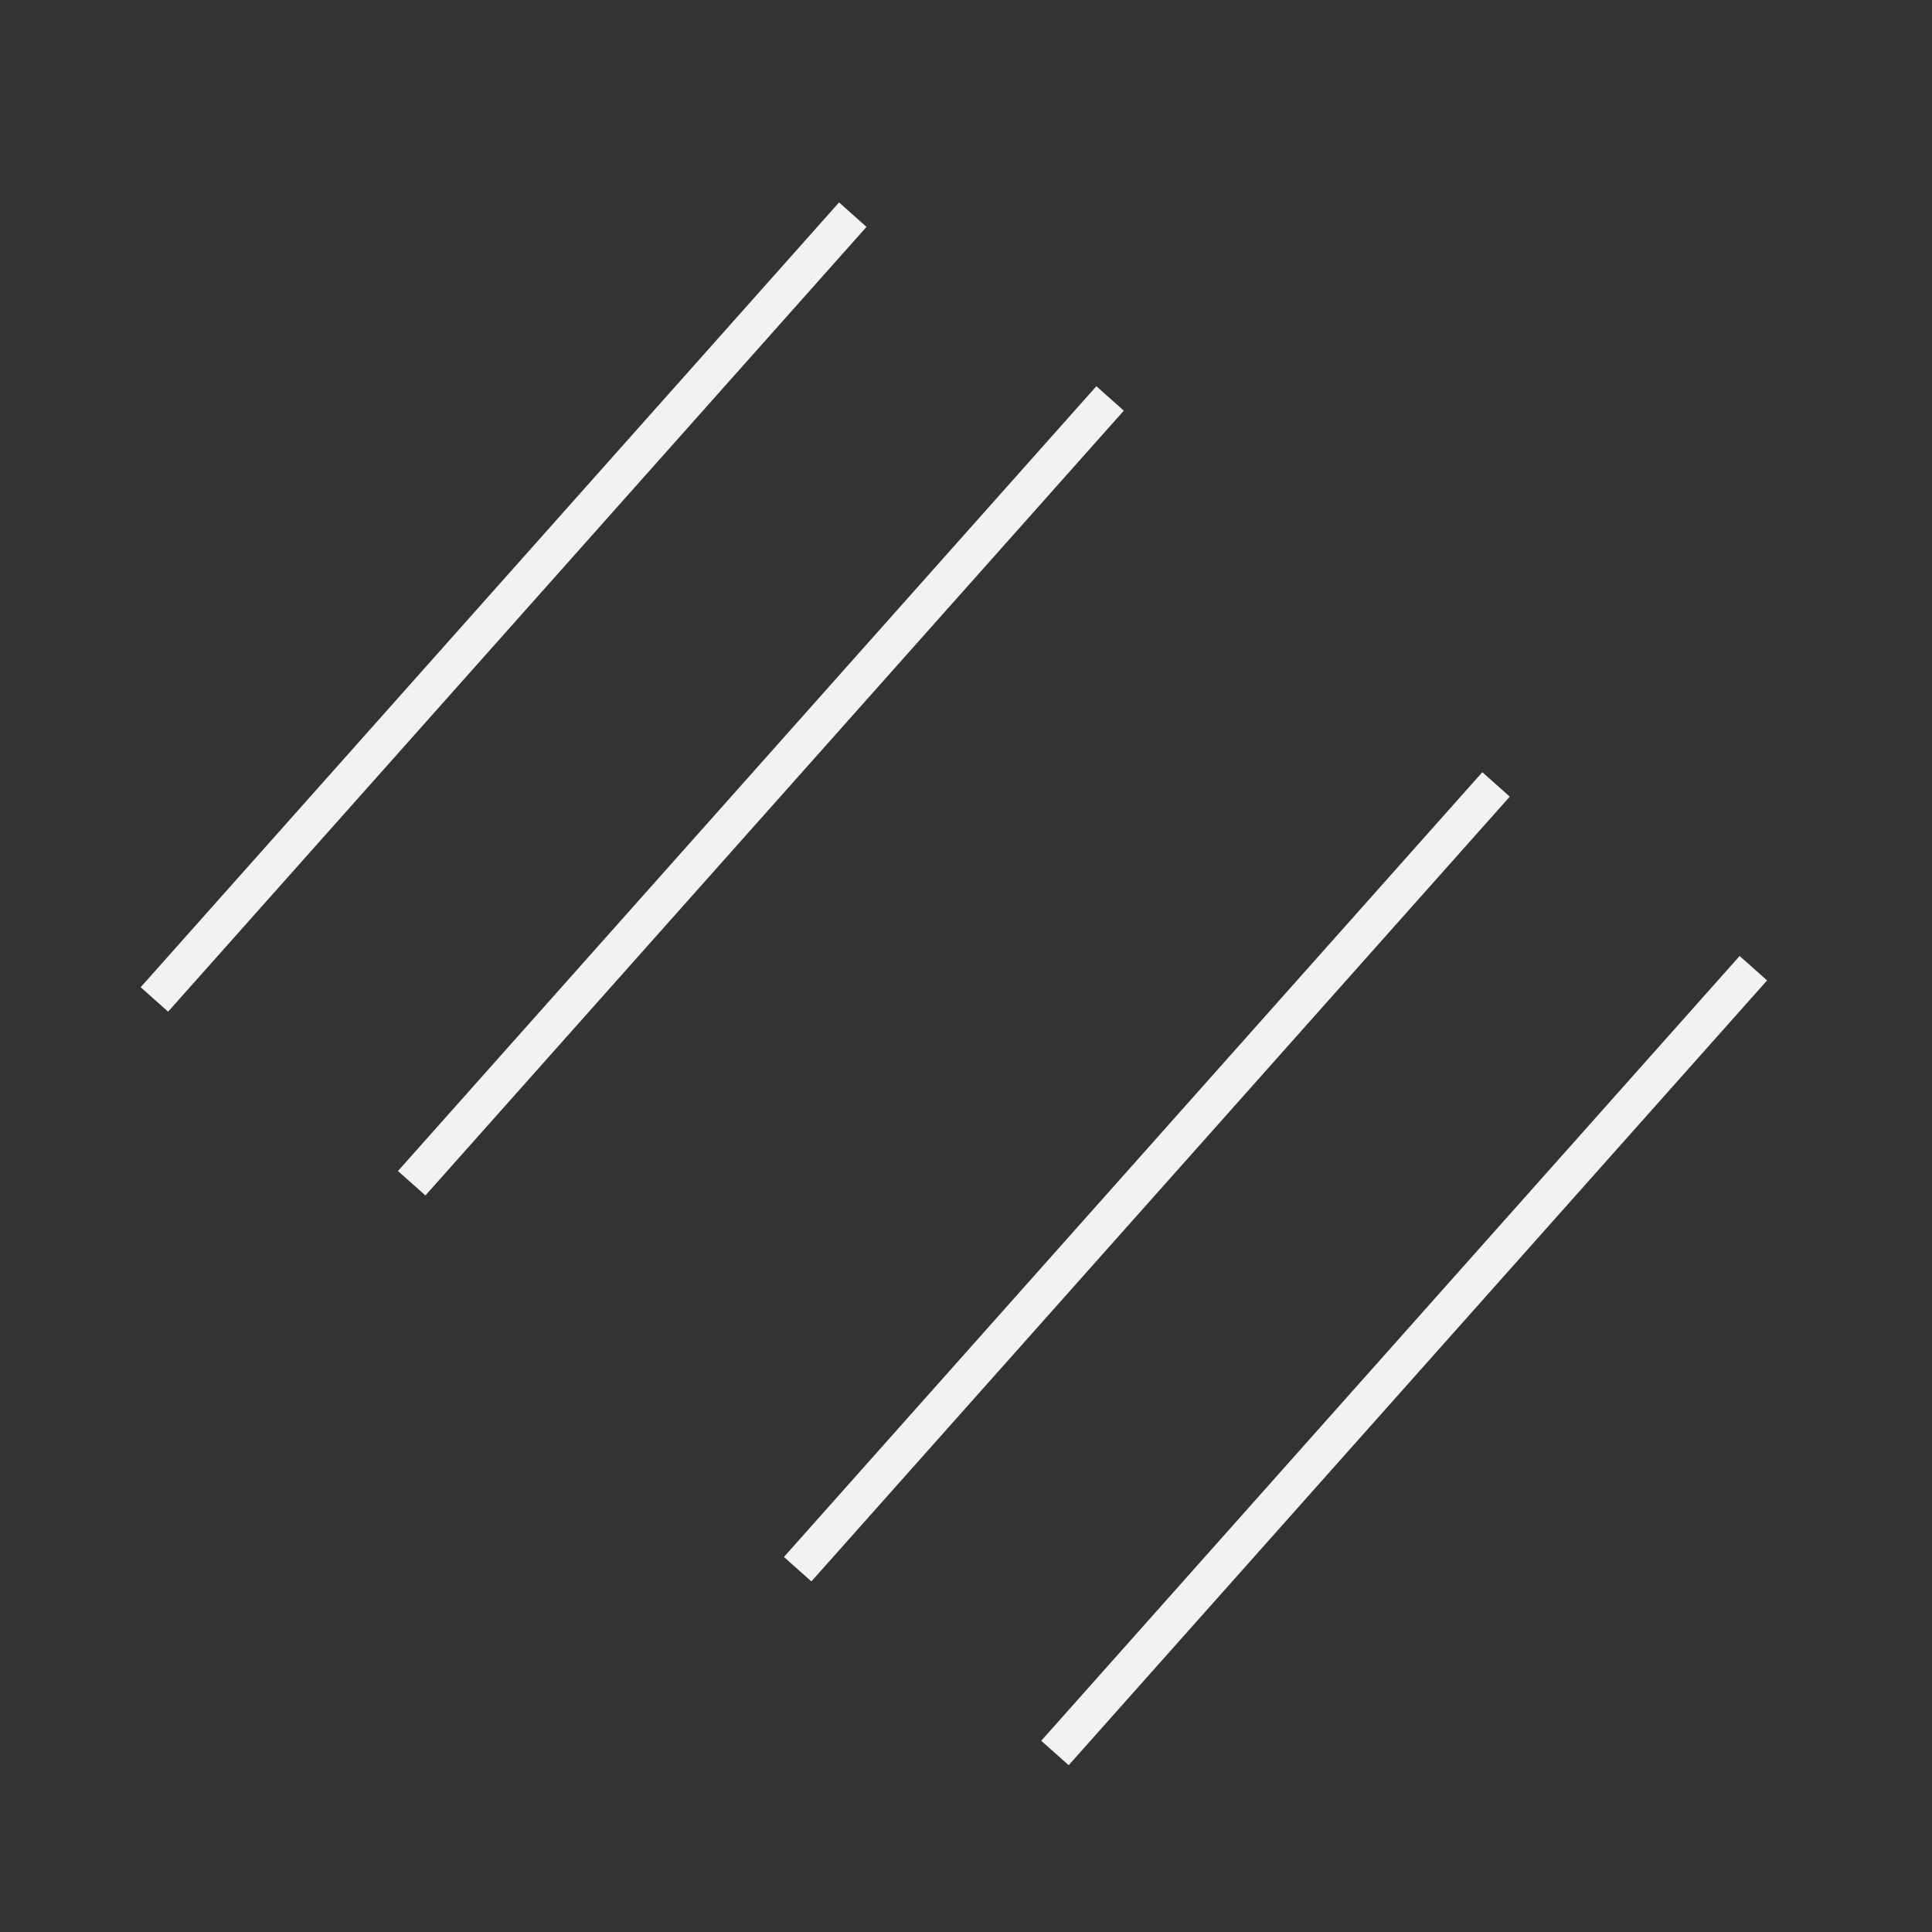 <svg id="Layer_1" data-name="Layer 1" xmlns="http://www.w3.org/2000/svg" viewBox="0 0 52.56 52.56"><rect x="0" y="0" width="52.56" height="52.56" fill="#333333" stroke="none"/><defs><style>.cls-1,.cls-2{fill:none;}.cls-1{stroke:#f1f2f2;stroke-miterlimit:10;}</style></defs><title>mixer_icon8</title><line class="cls-1" x1="21.7" y1="42.69" x2="40.7" y2="21.34"/><line class="cls-1" x1="28.7" y1="47.69" x2="47.7" y2="26.34"/><line class="cls-1" x1="4.2" y1="27.19" x2="23.2" y2="5.84"/><line class="cls-1" x1="11.2" y1="32.19" x2="30.2" y2="10.84"/><rect class="cls-2" width="52.56" height="52.56" rx="12" ry="12"/></svg>